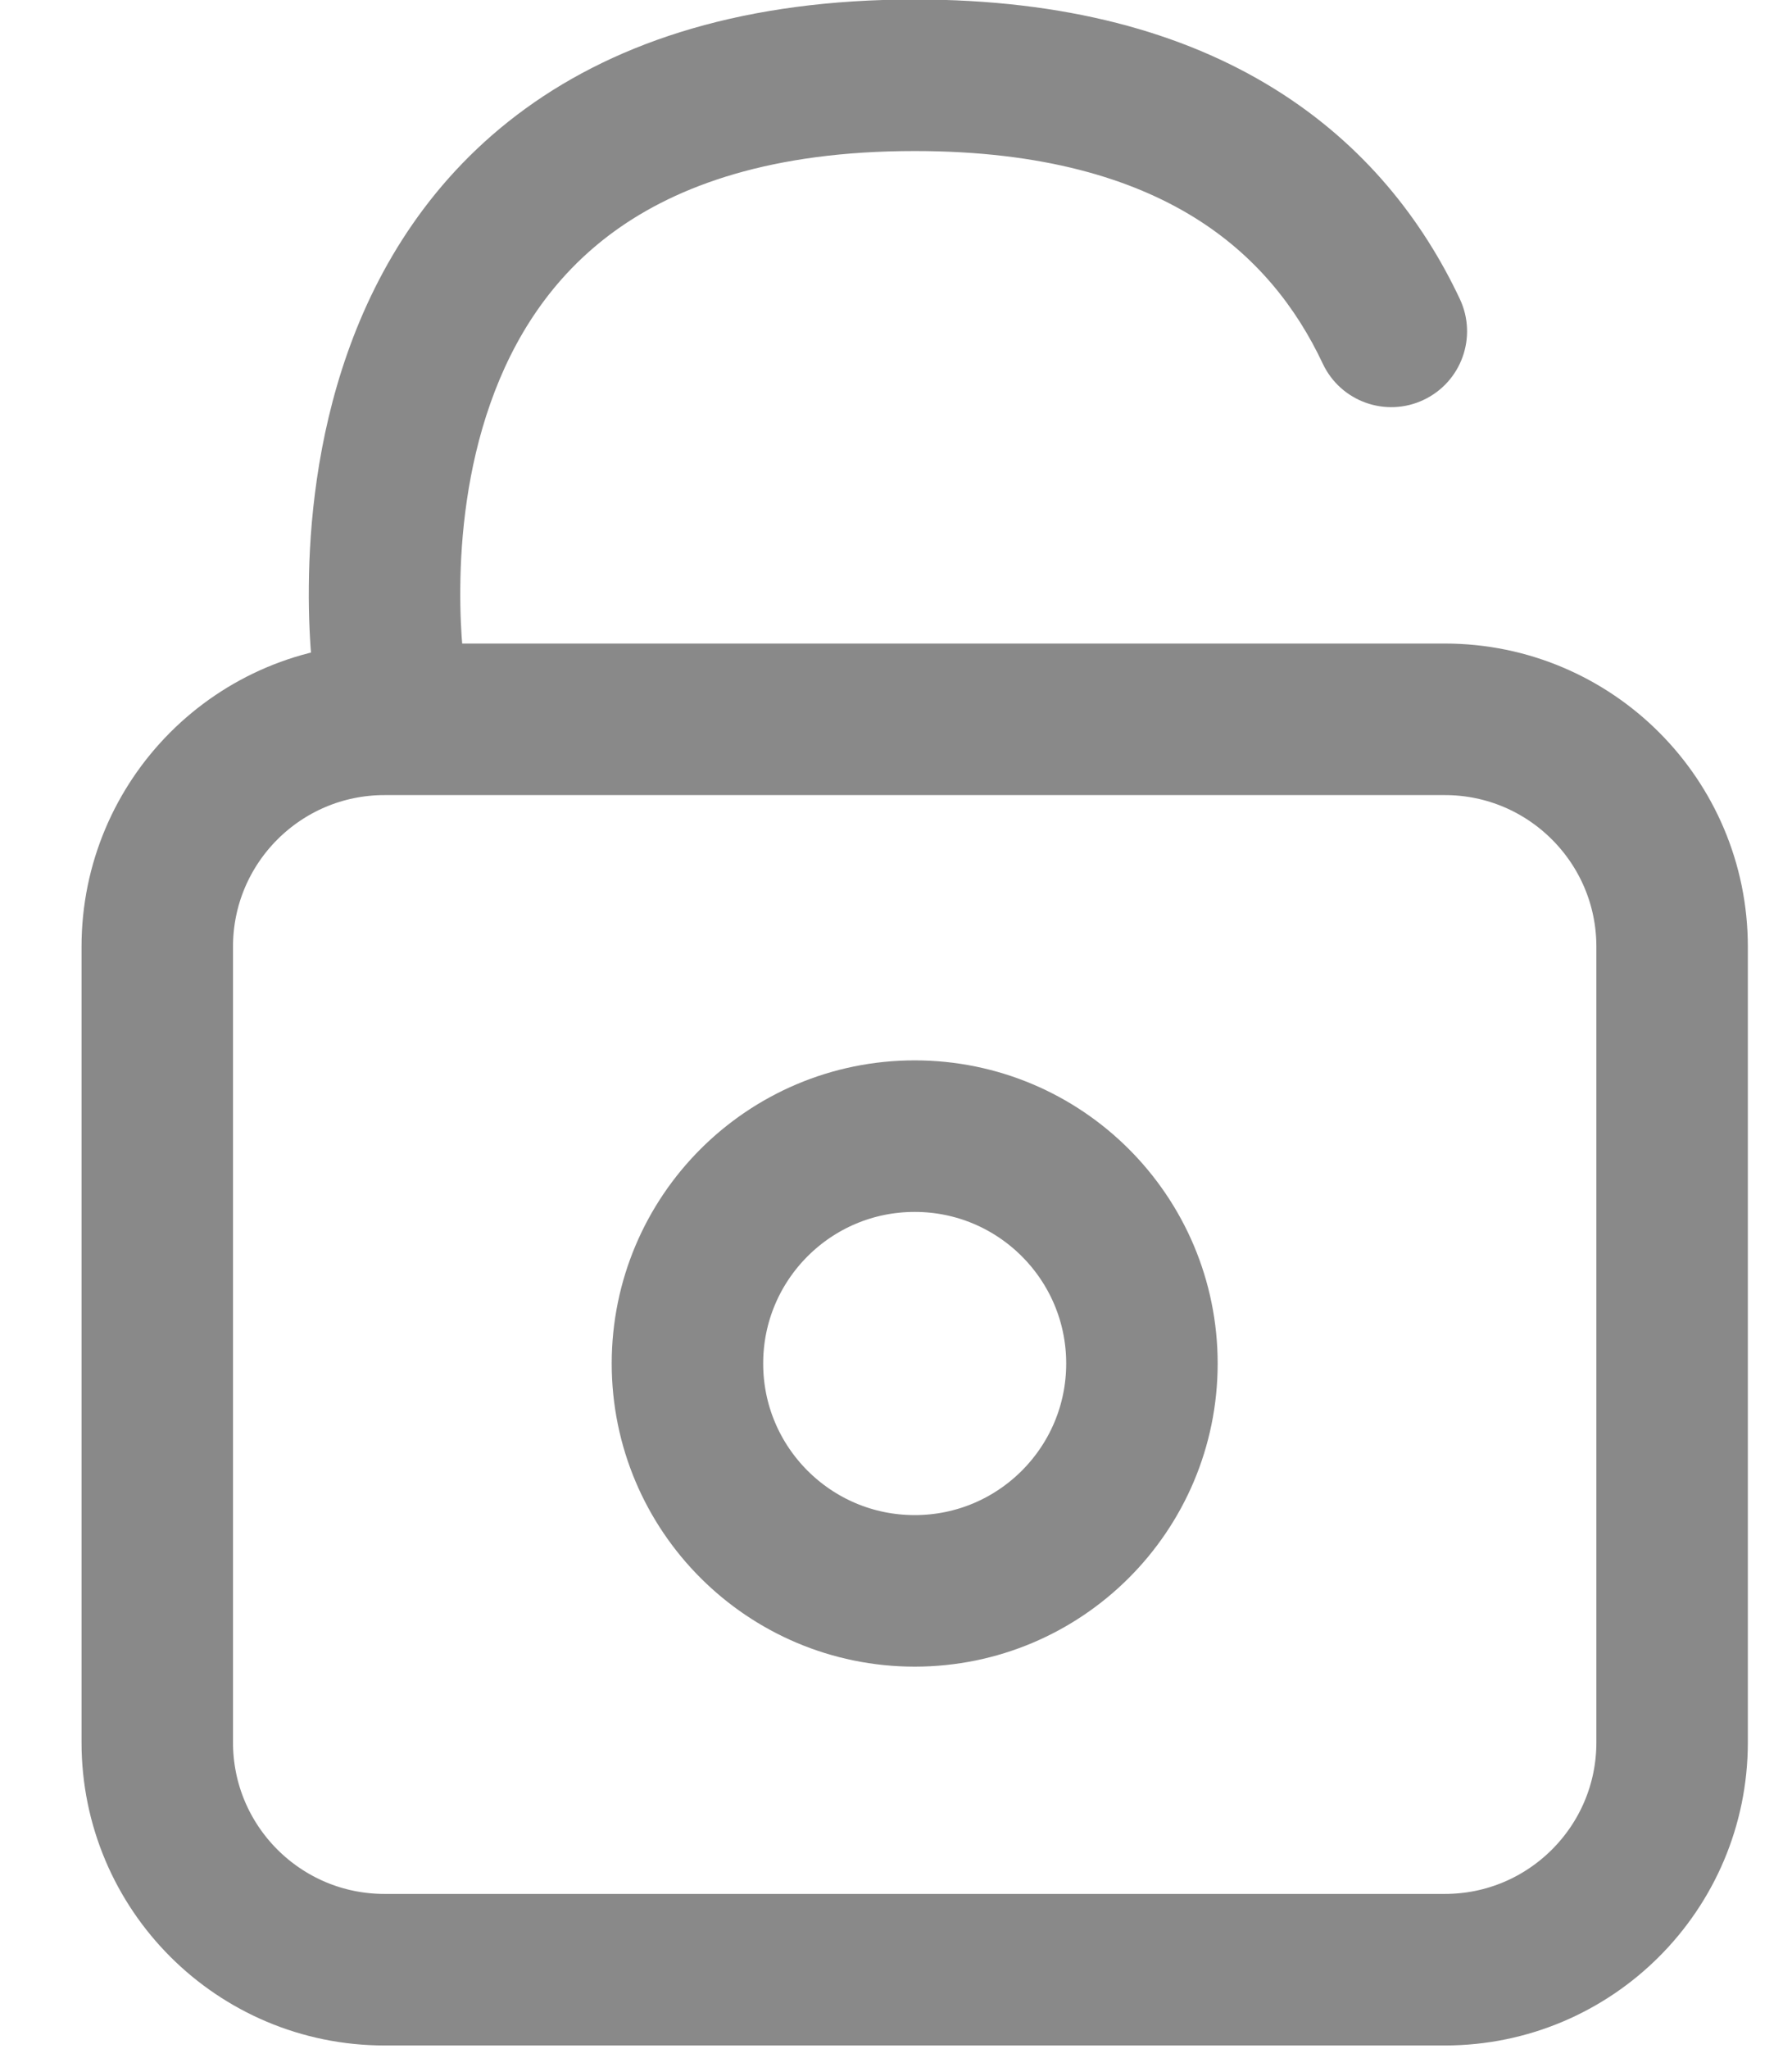 <svg width="21" height="24" viewBox="0 0 21 24" fill="none" xmlns="http://www.w3.org/2000/svg">
<path d="M15.501 4.259C15.71 4.703 16.239 4.893 16.682 4.684C17.126 4.475 17.316 3.947 17.108 3.503L16.304 3.881L15.501 4.259ZM4.572 7.982C5.448 7.84 5.448 7.84 5.449 7.84C5.449 7.84 5.449 7.841 5.449 7.841C5.449 7.841 5.449 7.842 5.449 7.842C5.449 7.842 5.449 7.842 5.449 7.841C5.449 7.84 5.448 7.838 5.447 7.833C5.446 7.825 5.444 7.81 5.442 7.789C5.436 7.748 5.429 7.683 5.421 7.598C5.406 7.428 5.391 7.18 5.394 6.88C5.399 6.275 5.476 5.492 5.746 4.726C6.013 3.967 6.46 3.246 7.2 2.709C7.938 2.174 9.042 1.769 10.719 1.769V0.881V-0.006C8.747 -0.006 7.257 0.475 6.158 1.272C5.062 2.067 4.428 3.121 4.071 4.137C3.716 5.146 3.625 6.138 3.619 6.864C3.615 7.23 3.634 7.537 3.653 7.755C3.663 7.864 3.673 7.952 3.681 8.015C3.685 8.046 3.688 8.071 3.691 8.089C3.692 8.098 3.693 8.106 3.694 8.112C3.695 8.115 3.695 8.117 3.695 8.119C3.696 8.12 3.696 8.121 3.696 8.122C3.696 8.122 3.696 8.123 3.696 8.123C3.696 8.123 3.696 8.124 4.572 7.982ZM10.719 0.881V1.769C12.224 1.769 13.266 2.096 13.994 2.546C14.72 2.995 15.192 3.602 15.501 4.259L16.304 3.881L17.108 3.503C16.676 2.586 15.991 1.694 14.927 1.036C13.866 0.38 12.485 -0.006 10.719 -0.006V0.881Z" fill="#898989"/>
<path d="M16.932 8.425H4.506C3.035 8.425 1.843 9.618 1.843 11.088V20.408C1.843 21.878 3.035 23.07 4.506 23.07H16.932C18.402 23.07 19.595 21.878 19.595 20.408V11.088C19.595 9.618 18.402 8.425 16.932 8.425Z" stroke="#898989" stroke-width="1.775"/>
<circle cx="10.719" cy="15.97" r="2.663" stroke="#898989" stroke-width="1.775"/>
</svg>
